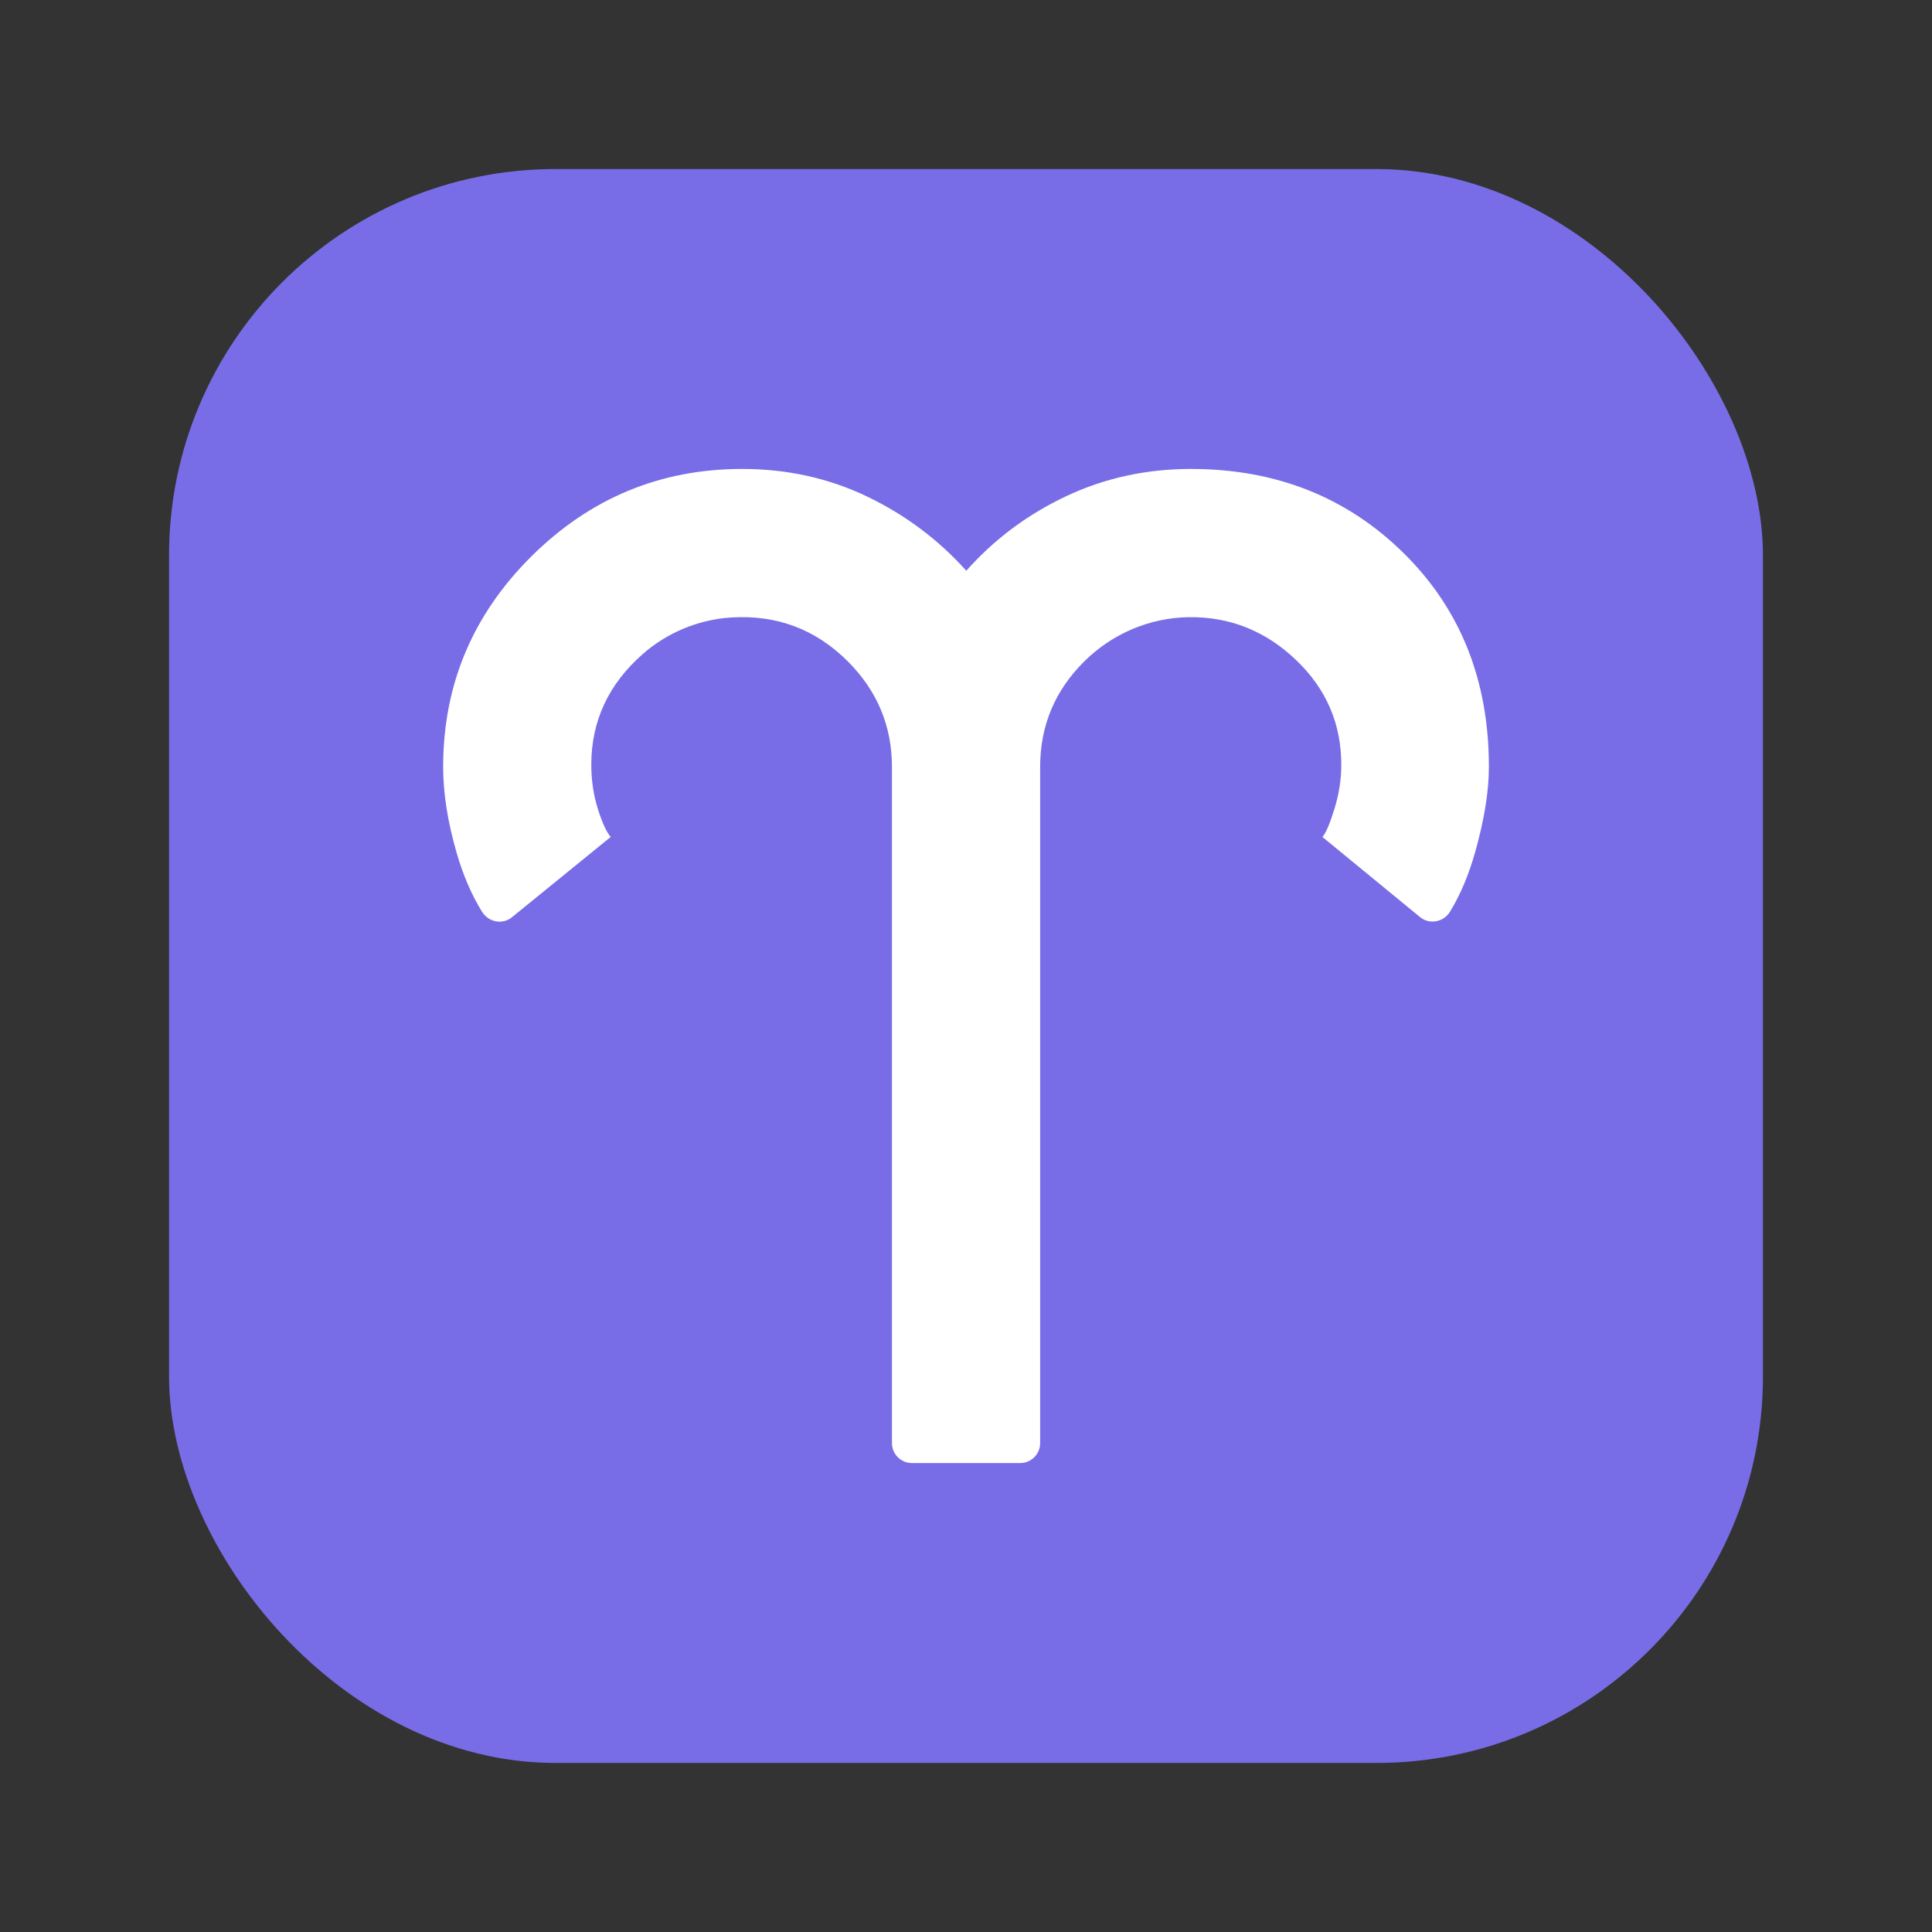 <?xml version="1.0" encoding="UTF-8"?><svg id="a" xmlns="http://www.w3.org/2000/svg" viewBox="0 0 40 40"><rect x="0" y="0" width="40" height="40" fill="#333333" stroke="none"/><g><rect x="3.5" y="3.5" width="33" height="33" rx="8" ry="8" fill="#786de7"/><path d="M30.547,17.624c-.133,.475-.307,.891-.523,1.247-.134,.22-.425,.279-.624,.116l-2.02-1.658c.074-.089,.158-.286,.251-.591,.093-.305,.139-.606,.139-.904,0-.848-.31-1.569-.931-2.164-.632-.606-1.374-.903-2.226-.892-.809,.01-1.587,.343-2.162,.913-.611,.605-.916,1.335-.916,2.188v13.999c0,.228-.185,.413-.413,.413h-2.242c-.228,0-.413-.185-.413-.413V15.878c0-.848-.305-1.576-.915-2.186-.667-.667-1.475-.969-2.427-.907-.669,.044-1.32,.317-1.822,.76-.707,.623-1.061,1.386-1.061,2.288,0,.32,.045,.623,.134,.909s.178,.481,.268,.586l-2.044,1.662c-.198,.161-.487,.103-.621-.115-.217-.352-.392-.758-.525-1.218-.186-.643-.279-1.236-.279-1.779,0-1.695,.608-3.147,1.824-4.356,1.216-1.208,2.672-1.813,4.367-1.813,.93,0,1.79,.19,2.582,.569,.792,.379,1.478,.892,2.058,1.539,.573-.647,1.259-1.16,2.058-1.539,.8-.379,1.664-.569,2.593-.569,1.755,0,3.222,.58,4.401,1.74,1.179,1.16,1.768,2.636,1.768,4.428,0,.498-.093,1.08-.279,1.746Z" fill="#fff"/></g><rect y="0" width="40" height="40" transform="translate(40 40) rotate(-180)" fill="none"/></svg>